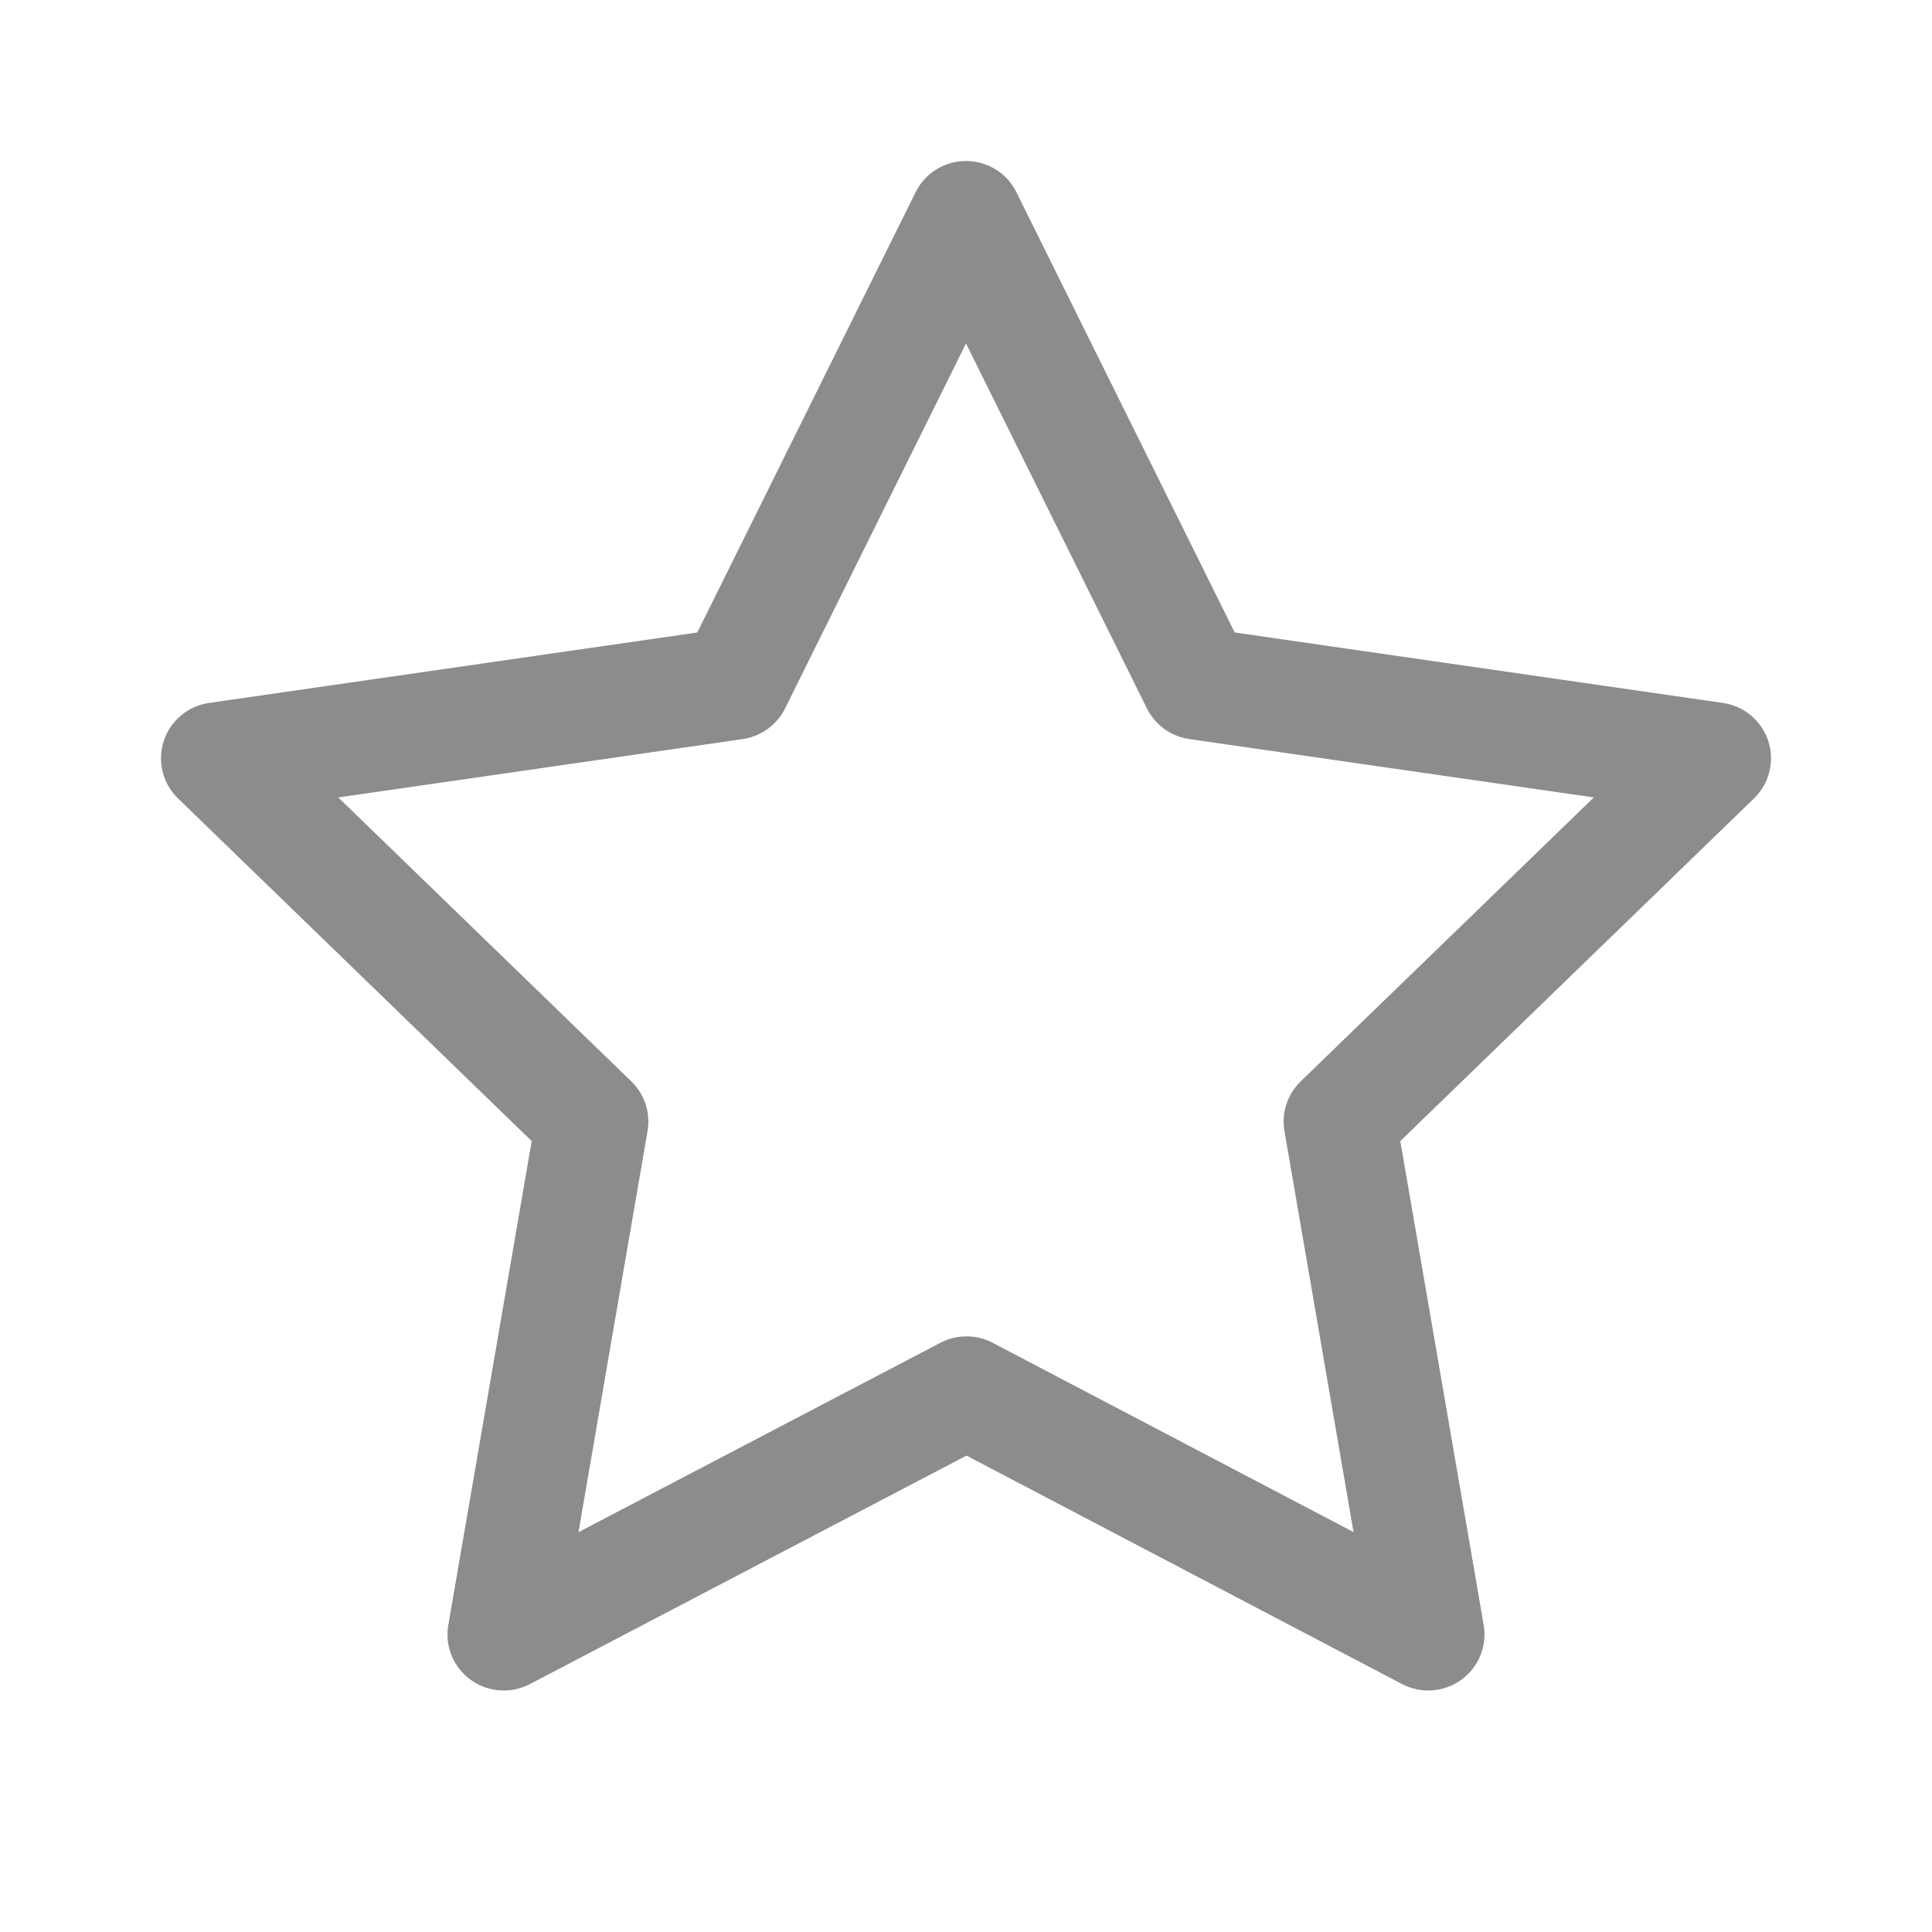 <svg width="24" height="24" viewBox="0 0 24 24" fill="none" xmlns="http://www.w3.org/2000/svg">
    <path fill-rule="evenodd" clip-rule="evenodd" d="M12 2C12.266 2 12.509 2.15 12.626 2.388L15.338 7.857L21.402 8.732C21.665 8.77 21.884 8.953 21.966 9.205C22.048 9.457 21.979 9.734 21.789 9.918L17.395 14.175L18.431 20.187C18.476 20.448 18.368 20.712 18.153 20.867C17.937 21.023 17.652 21.043 17.417 20.92L12.006 18.082L6.583 20.92C6.347 21.043 6.062 21.023 5.847 20.867C5.632 20.712 5.524 20.448 5.569 20.187L6.605 14.175L2.211 9.918C2.021 9.734 1.952 9.457 2.034 9.205C2.116 8.953 2.335 8.77 2.598 8.732L8.662 7.857L11.374 2.388C11.491 2.15 11.734 2 12 2ZM12 4.267L9.752 8.801C9.65 9.006 9.453 9.148 9.226 9.181L4.202 9.906L7.843 13.434C8.008 13.594 8.083 13.824 8.044 14.05L7.186 19.033L11.681 16.681C11.885 16.574 12.129 16.574 12.332 16.681L16.814 19.032L15.956 14.05C15.917 13.824 15.992 13.594 16.157 13.434L19.799 9.906L14.774 9.181C14.547 9.148 14.35 9.006 14.248 8.801L12 4.267Z" fill="#8C8C8C"/>
</svg>
